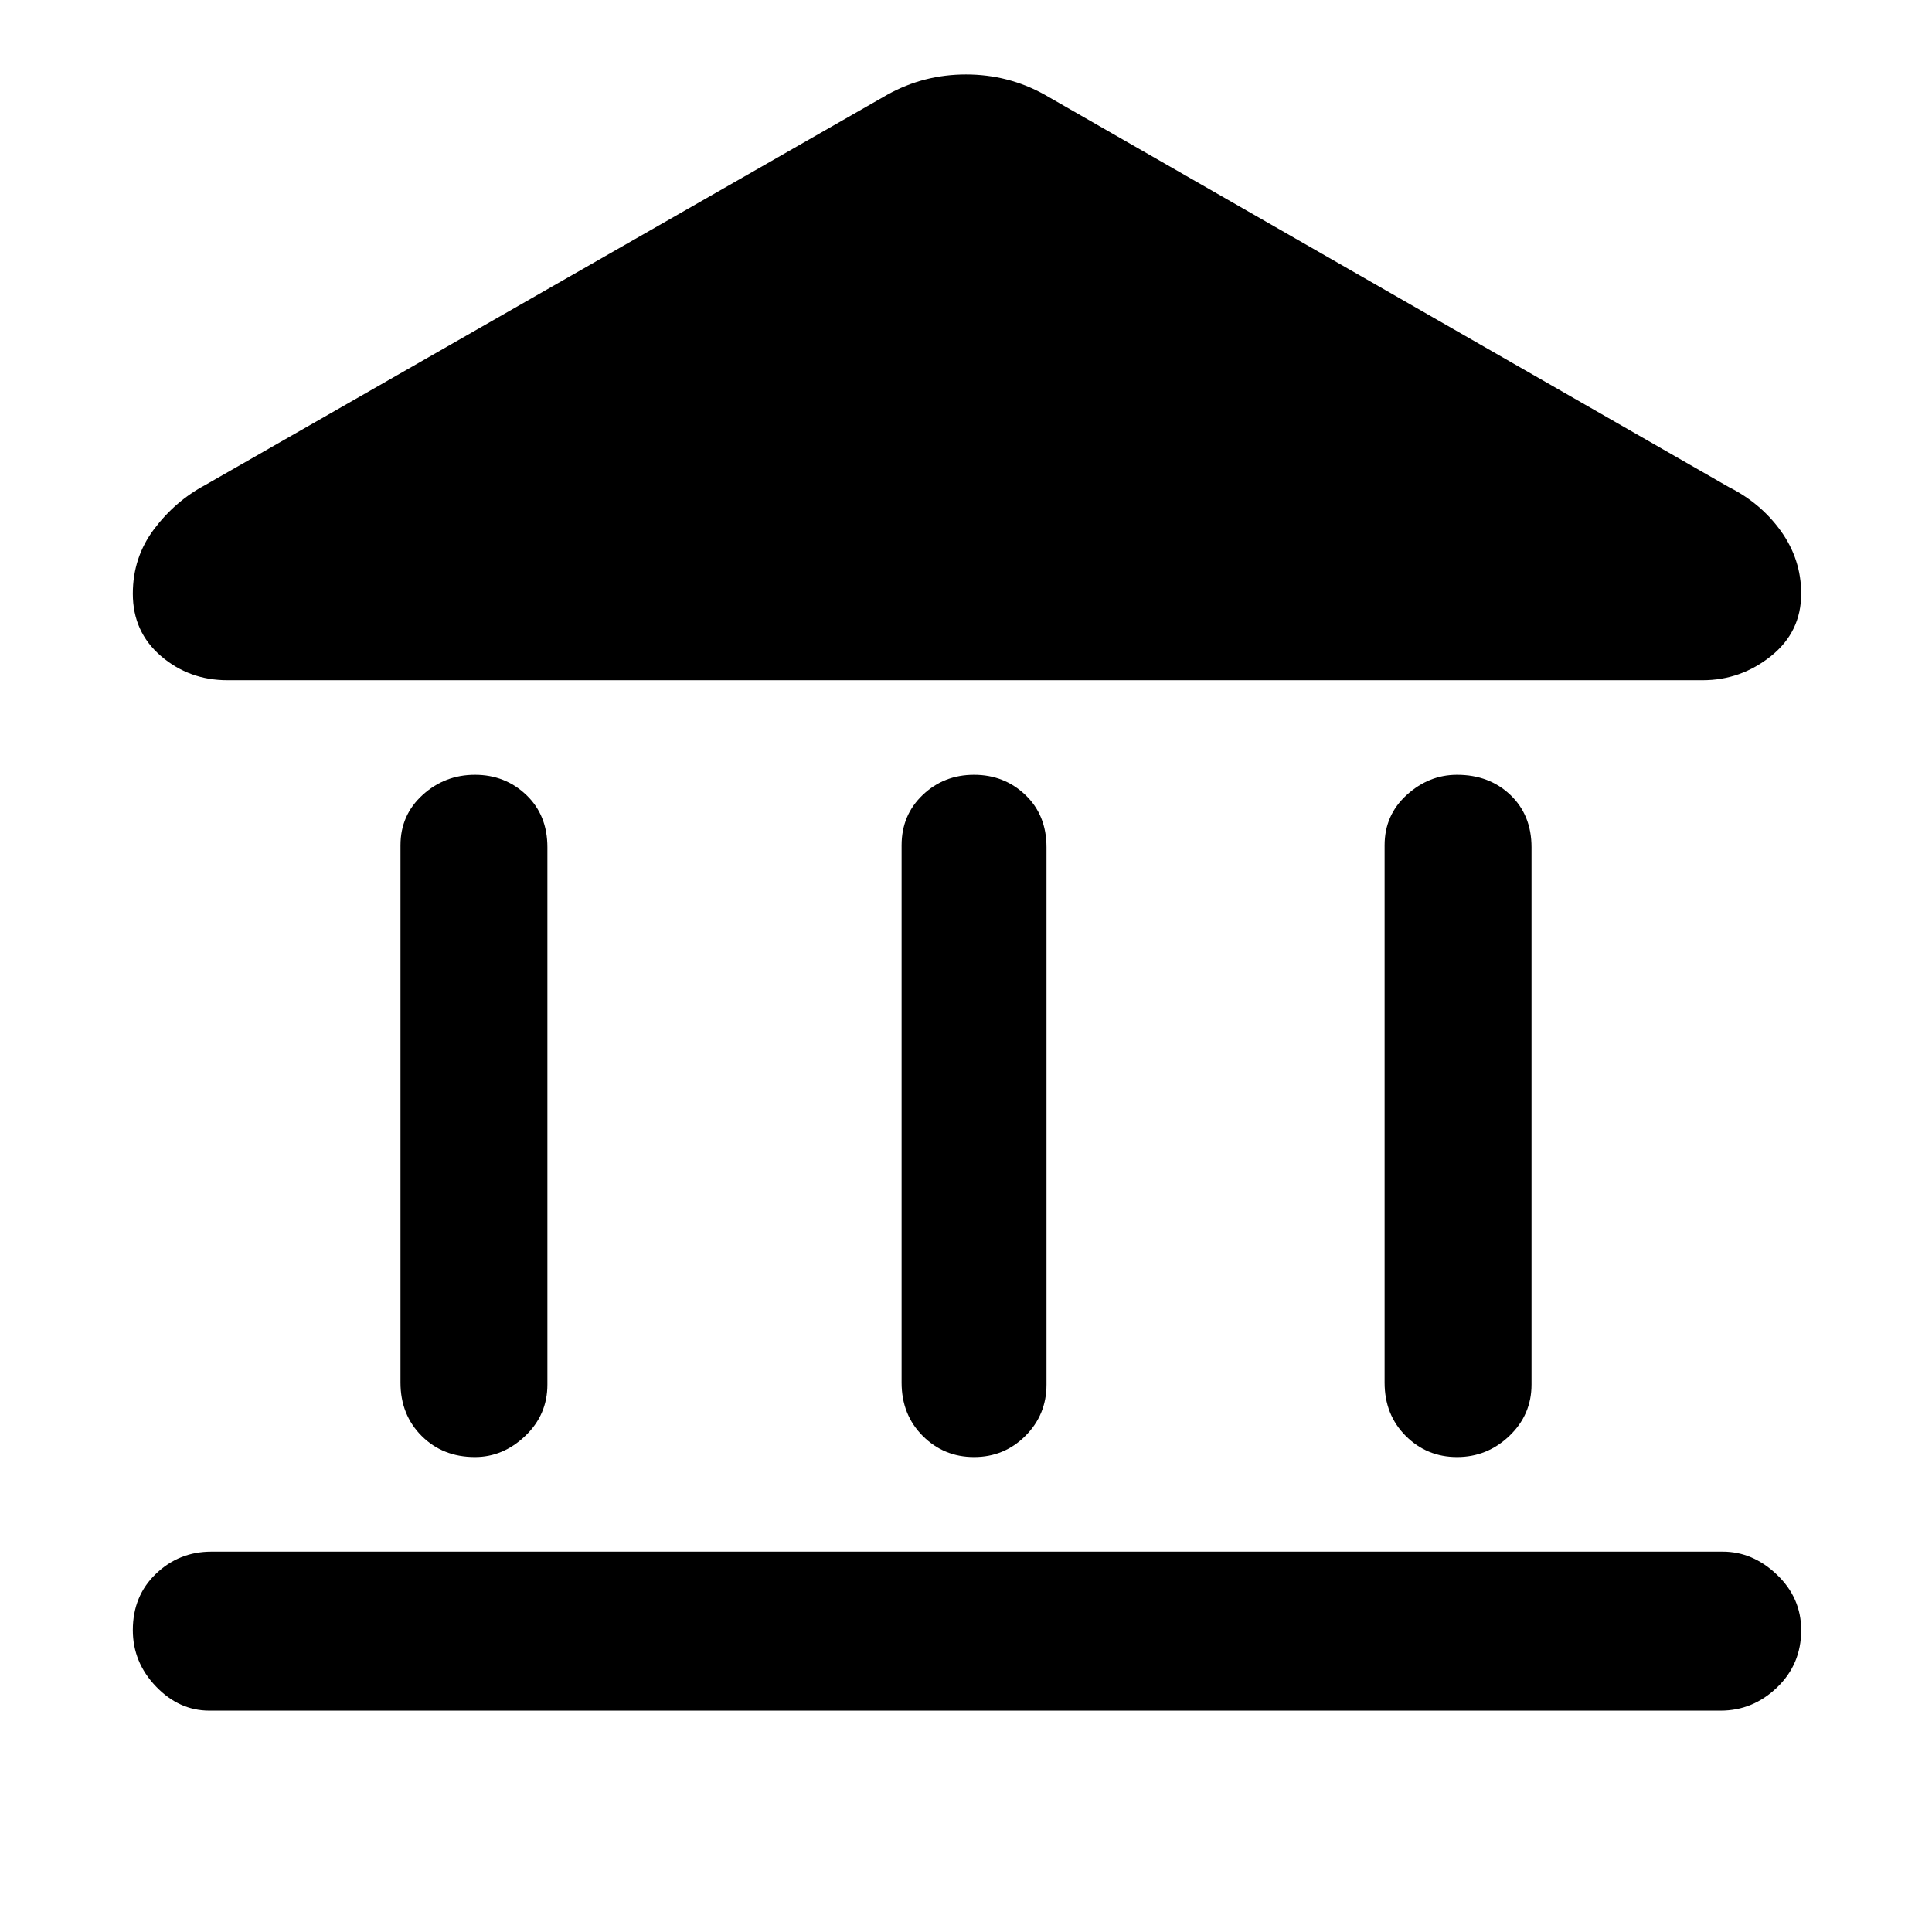 <svg xmlns="http://www.w3.org/2000/svg" width="48" height="48" viewBox="0 0 48 48"><path d="M11.8 36.2q-.8 0-1.325-.525-.525-.525-.525-1.325V21q0-.75.55-1.25t1.3-.5q.75 0 1.275.5.525.5.525 1.3V34.4q0 .75-.55 1.275-.55.525-1.25.525Zm12.4 0q-.75 0-1.275-.525-.525-.525-.525-1.325V21q0-.75.525-1.25t1.275-.5q.75 0 1.275.5.525.5.525 1.3V34.4q0 .75-.525 1.275-.525.525-1.275.525Zm-19 6.3q-.75 0-1.325-.6T3.3 40.5q0-.85.575-1.4.575-.55 1.375-.55H42.8q.75 0 1.35.575.6.575.6 1.375 0 .85-.6 1.425-.6.575-1.4.575Zm31-6.3q-.75 0-1.275-.525-.525-.525-.525-1.325V21q0-.75.55-1.25t1.25-.5q.8 0 1.325.5.525.5.525 1.3V34.4q0 .75-.55 1.275-.55.525-1.3.525ZM25.95 2.35l17 9.75q.8.4 1.3 1.1.5.7.5 1.55 0 .95-.75 1.55-.75.6-1.7.6H5.65q-.95 0-1.65-.6t-.7-1.55q0-.9.525-1.6.525-.7 1.275-1.1l16.95-9.7q.9-.5 1.95-.5 1.05 0 1.95.5Z"/></svg>